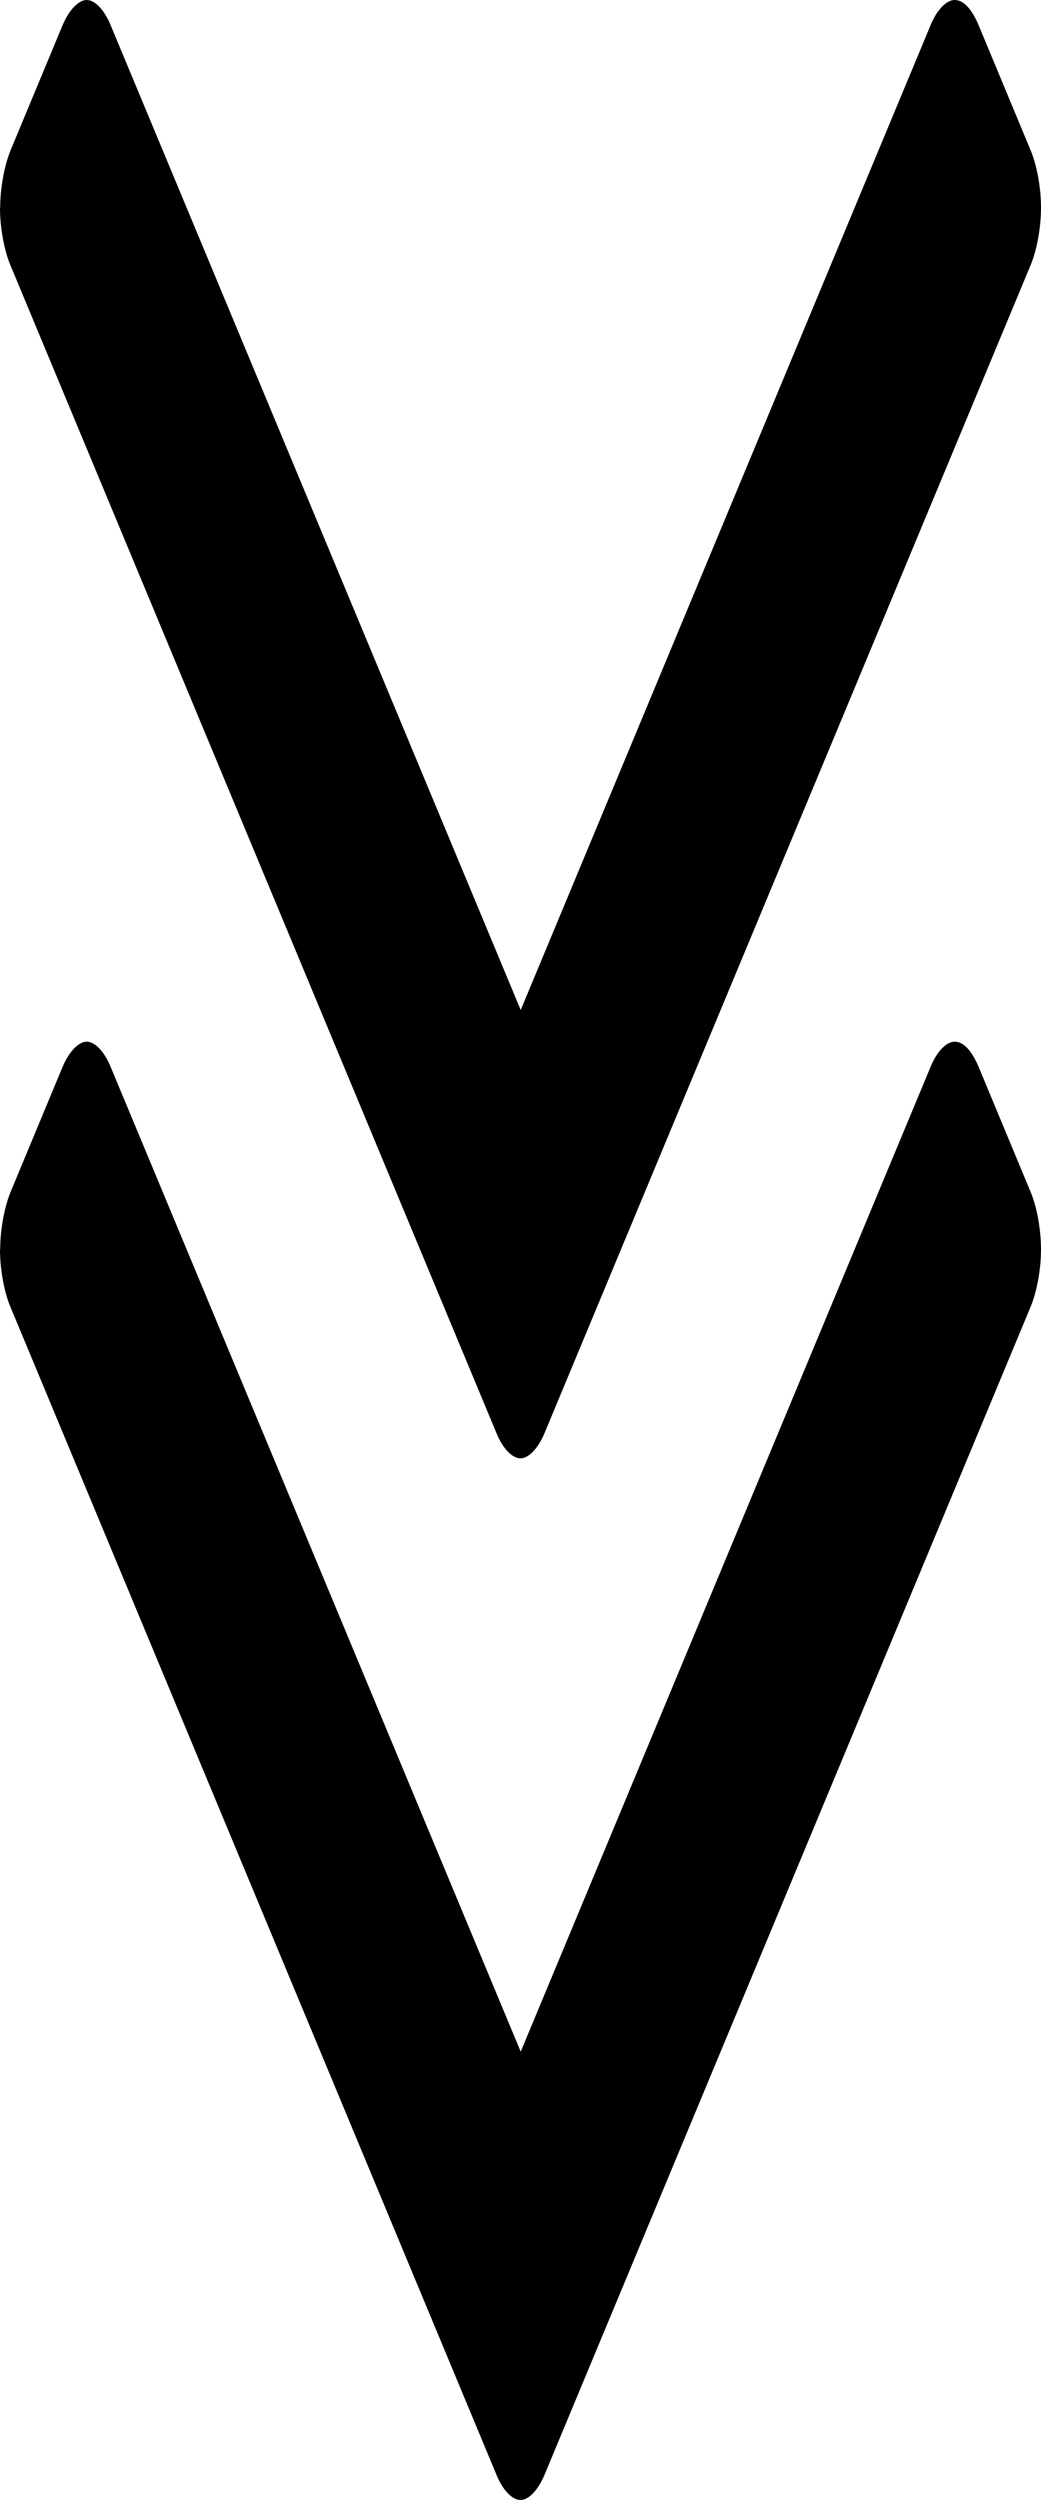 <?xml version="1.0" encoding="UTF-8"?>
<svg width="5px" height="12px" viewBox="0 0 5 12" version="1.1" xmlns="http://www.w3.org/2000/svg" xmlns:xlink="http://www.w3.org/1999/xlink">
    <!-- Generator: Sketch 49.2 (51160) - http://www.bohemiancoding.com/sketch -->
    <title>Group</title>
    <desc>Created with Sketch.</desc>
    <defs></defs>
    <g id="Page-1" stroke="none" stroke-width="1" fill="none" fill-rule="evenodd">
        <g id="Group" fill="#000000" fill-rule="nonzero">
            <g id="ico-arrow-down" transform="translate(2.5, 8.5) scale(-1, 1) translate(-2.5, -8.5) translate(0, 5)">
                <path d="M5,0.997 C5,1.093 4.98,1.202 4.95,1.273 L2.615,6.88 C2.585,6.953 2.54,7 2.5,7 C2.46,7 2.415,6.951 2.385,6.88 L0.05,1.273 C0.02,1.201 0,1.093 0,0.997 C0,0.901 0.02,0.792 0.05,0.721 L0.3,0.12 C0.331,0.047 0.37,0 0.415,0 C0.455,0 0.501,0.049 0.53,0.12 L2.499,4.848 L4.469,0.12 C4.499,0.047 4.544,0 4.584,0 C4.623,0 4.669,0.049 4.699,0.12 L4.949,0.721 C4.979,0.794 4.999,0.901 4.999,0.997 L5,0.997 Z" id="Shape"></path>
            </g>
            <g id="ico-arrow-down-copy" transform="translate(2.5, 3.5) scale(-1, 1) translate(-2.5, -3.5) ">
                <path d="M5,0.997 C5,1.093 4.98,1.202 4.95,1.273 L2.615,6.88 C2.585,6.953 2.54,7 2.5,7 C2.46,7 2.415,6.951 2.385,6.88 L0.05,1.273 C0.02,1.201 0,1.093 0,0.997 C0,0.901 0.02,0.792 0.05,0.721 L0.3,0.12 C0.331,0.047 0.37,0 0.415,0 C0.455,0 0.501,0.049 0.53,0.12 L2.499,4.848 L4.469,0.12 C4.499,0.047 4.544,0 4.584,0 C4.623,0 4.669,0.049 4.699,0.12 L4.949,0.721 C4.979,0.794 4.999,0.901 4.999,0.997 L5,0.997 Z" id="Shape"></path>
            </g>
        </g>
    </g>
</svg>
